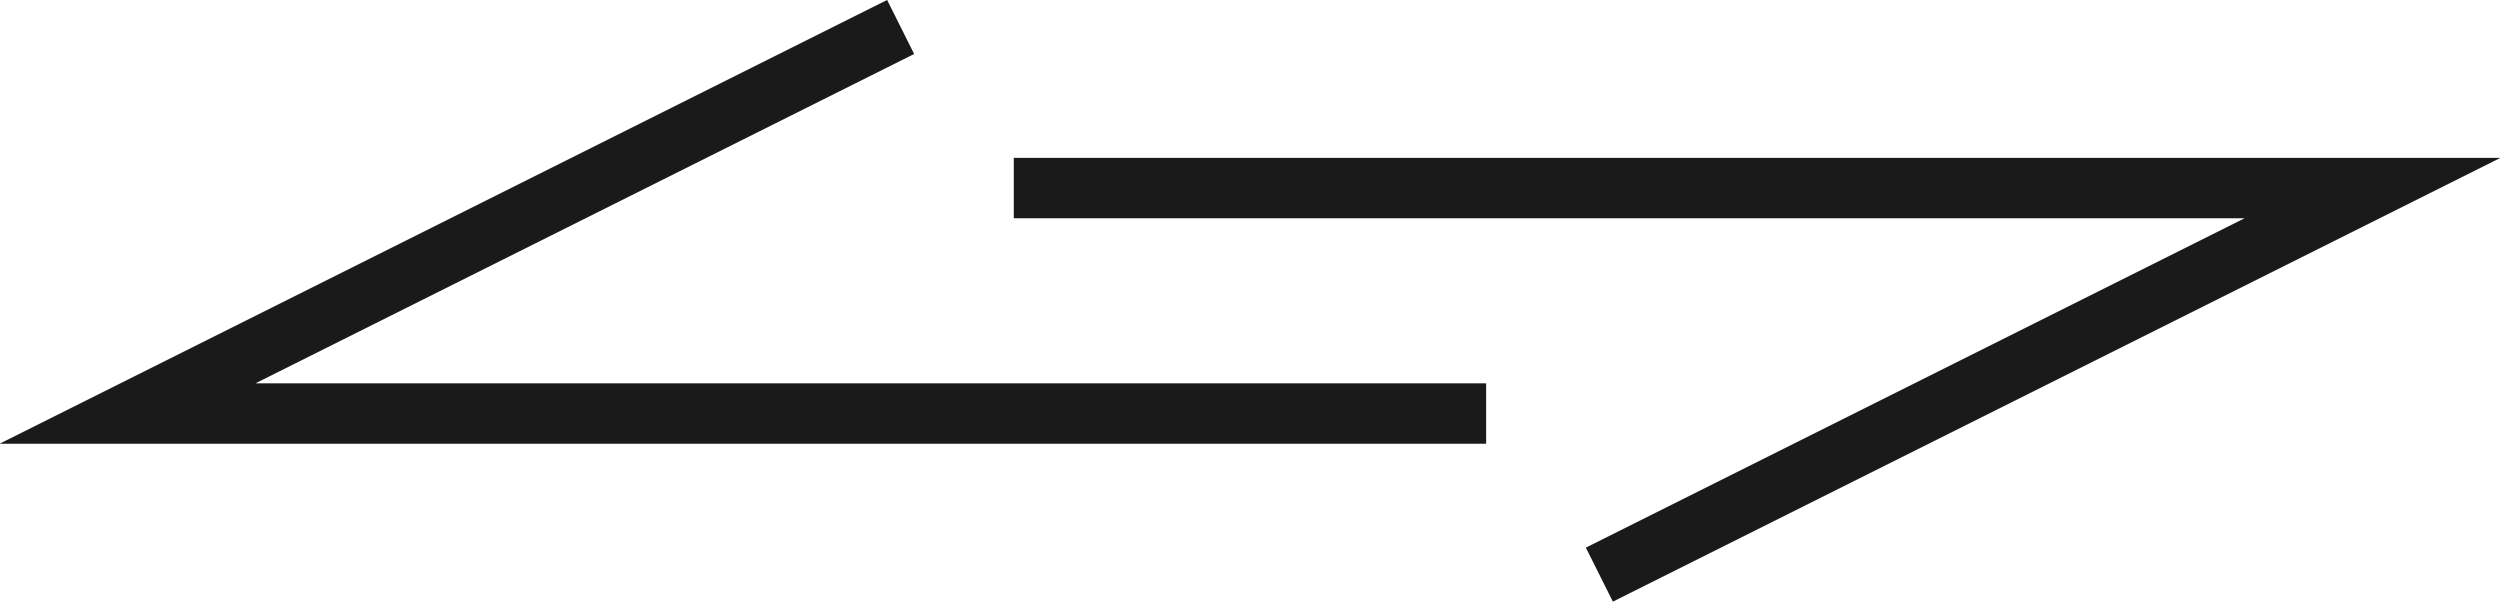 <svg xmlns="http://www.w3.org/2000/svg" width="31.042" height="7.47" viewBox="0 0 31.042 7.47">
    <defs>
        <style>
            .cls-1{fill:none;stroke:#1a1a1a;stroke-miterlimit:10;stroke-width:.75px}
        </style>
    </defs>
    <g id="Group_203" transform="translate(-136.147 -307.795)">
        <path id="Path_219" d="M147.33 308.13l-9.6 4.8h16.87" class="cls-1"/>
        <path id="Path_220" d="M156.006 314.93l9.6-4.8h-16.871" class="cls-1"/>
    </g>
</svg>

